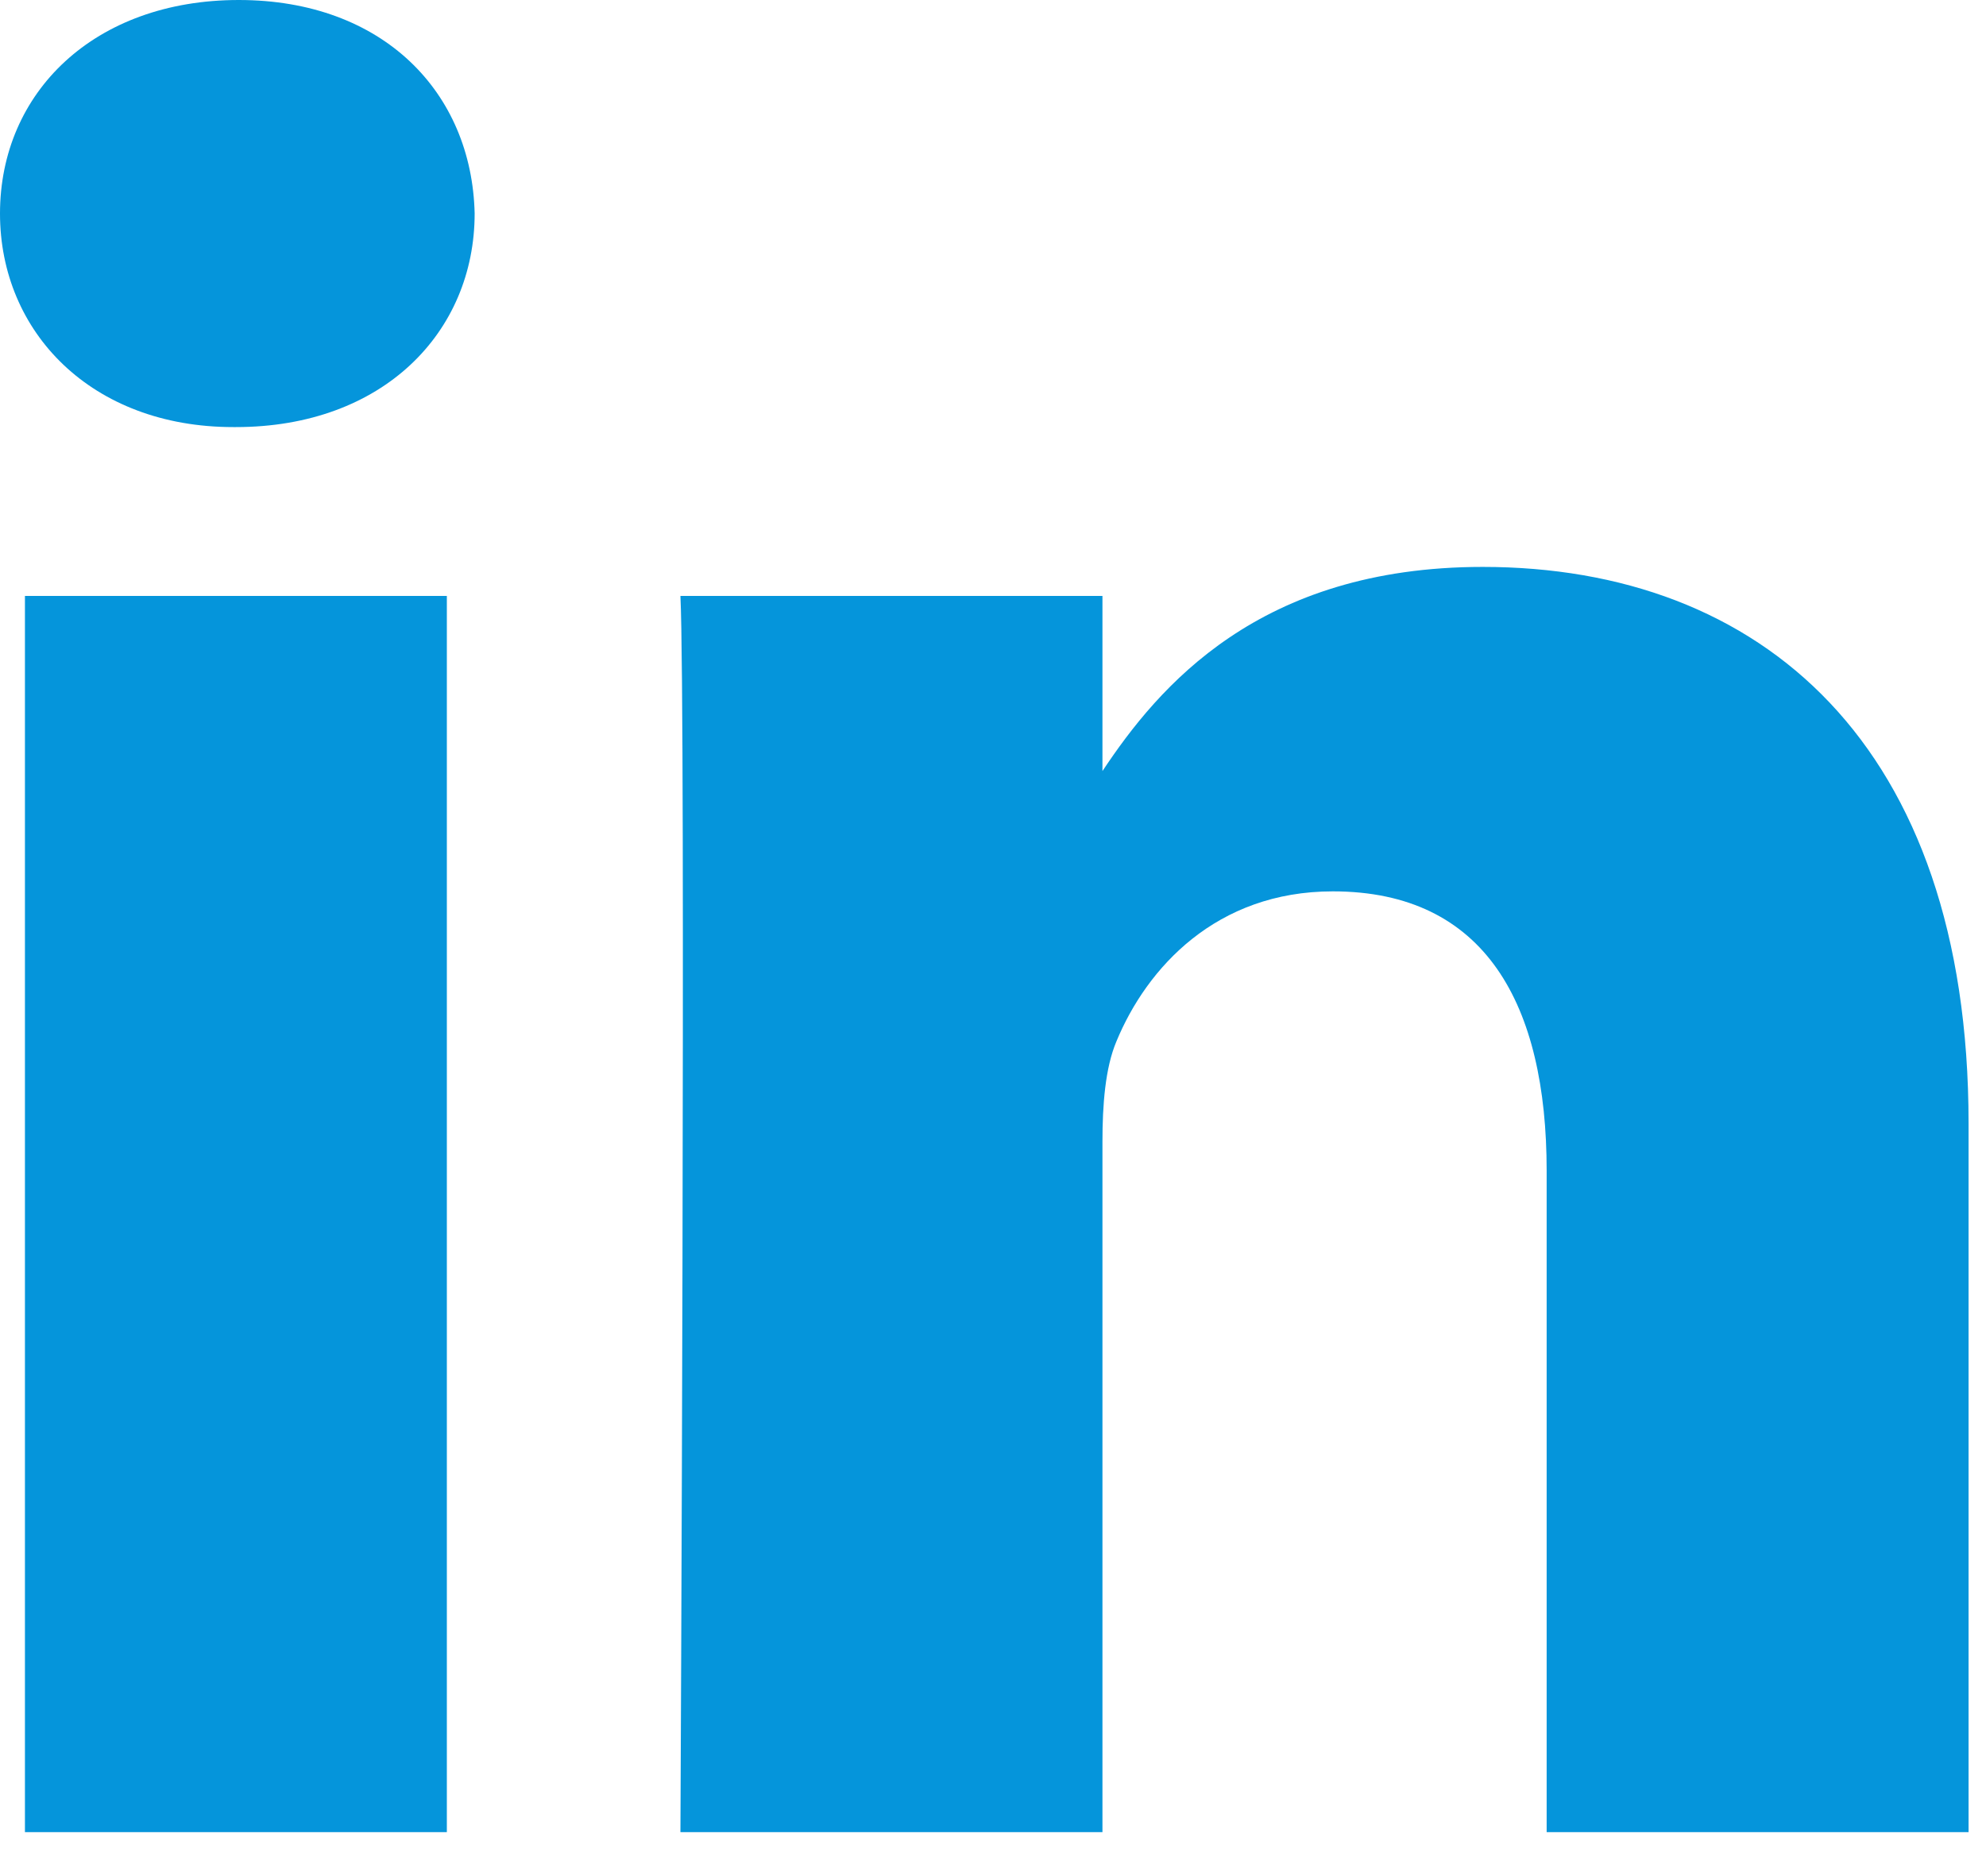<svg xmlns="http://www.w3.org/2000/svg" width="18" height="17"><path d="M4.05 5.4H.226v11.202H4.05zm.252-3.465C4.277.837 3.472 0 2.164 0 .855 0 0 .837 0 1.935 0 3.01.83 3.87 2.114 3.87h.024c1.334 0 2.164-.86 2.164-1.936zm13.54 8.244c0-3.44-1.887-5.042-4.403-5.042-2.03 0-2.94 1.087-3.447 1.85V5.4H6.167c.05 1.052 0 11.202 0 11.202h3.825v-6.256c0-.334.025-.668.126-.908.276-.669.906-1.361 1.962-1.361 1.384 0 1.938 1.027 1.938 2.532v5.993h3.824V10.18z" fill="#0595DB" fill-rule="evenodd"/></svg>